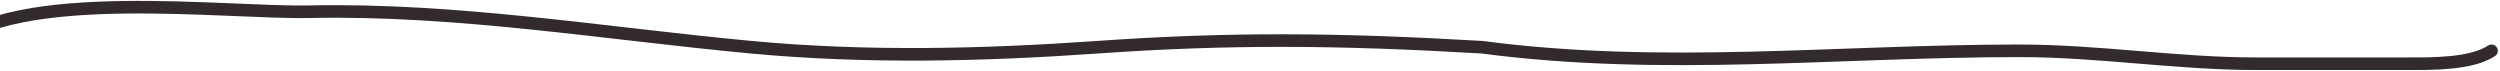 <svg width="596" height="17" viewBox="0 0 596 17" fill="none" xmlns="http://www.w3.org/2000/svg">
<path d="M-12.339 11.258C3.877 -3.251 53.59 3.212 73.741 2.793C109.024 2.058 143.947 7.978 179.089 11.258C206.706 13.836 234.35 13.166 261.638 11.258C292.72 9.085 318.216 9.206 353.344 11.258C396.317 16.942 438.367 12.113 481.452 12.113C500.442 12.113 519.005 15.192 537.803 15.192C549.86 15.192 561.917 15.192 573.974 15.192C579.684 15.192 589.177 15.318 593.983 12.113" stroke="#332B2B" stroke-width="3" stroke-linecap="round"/>
</svg>
